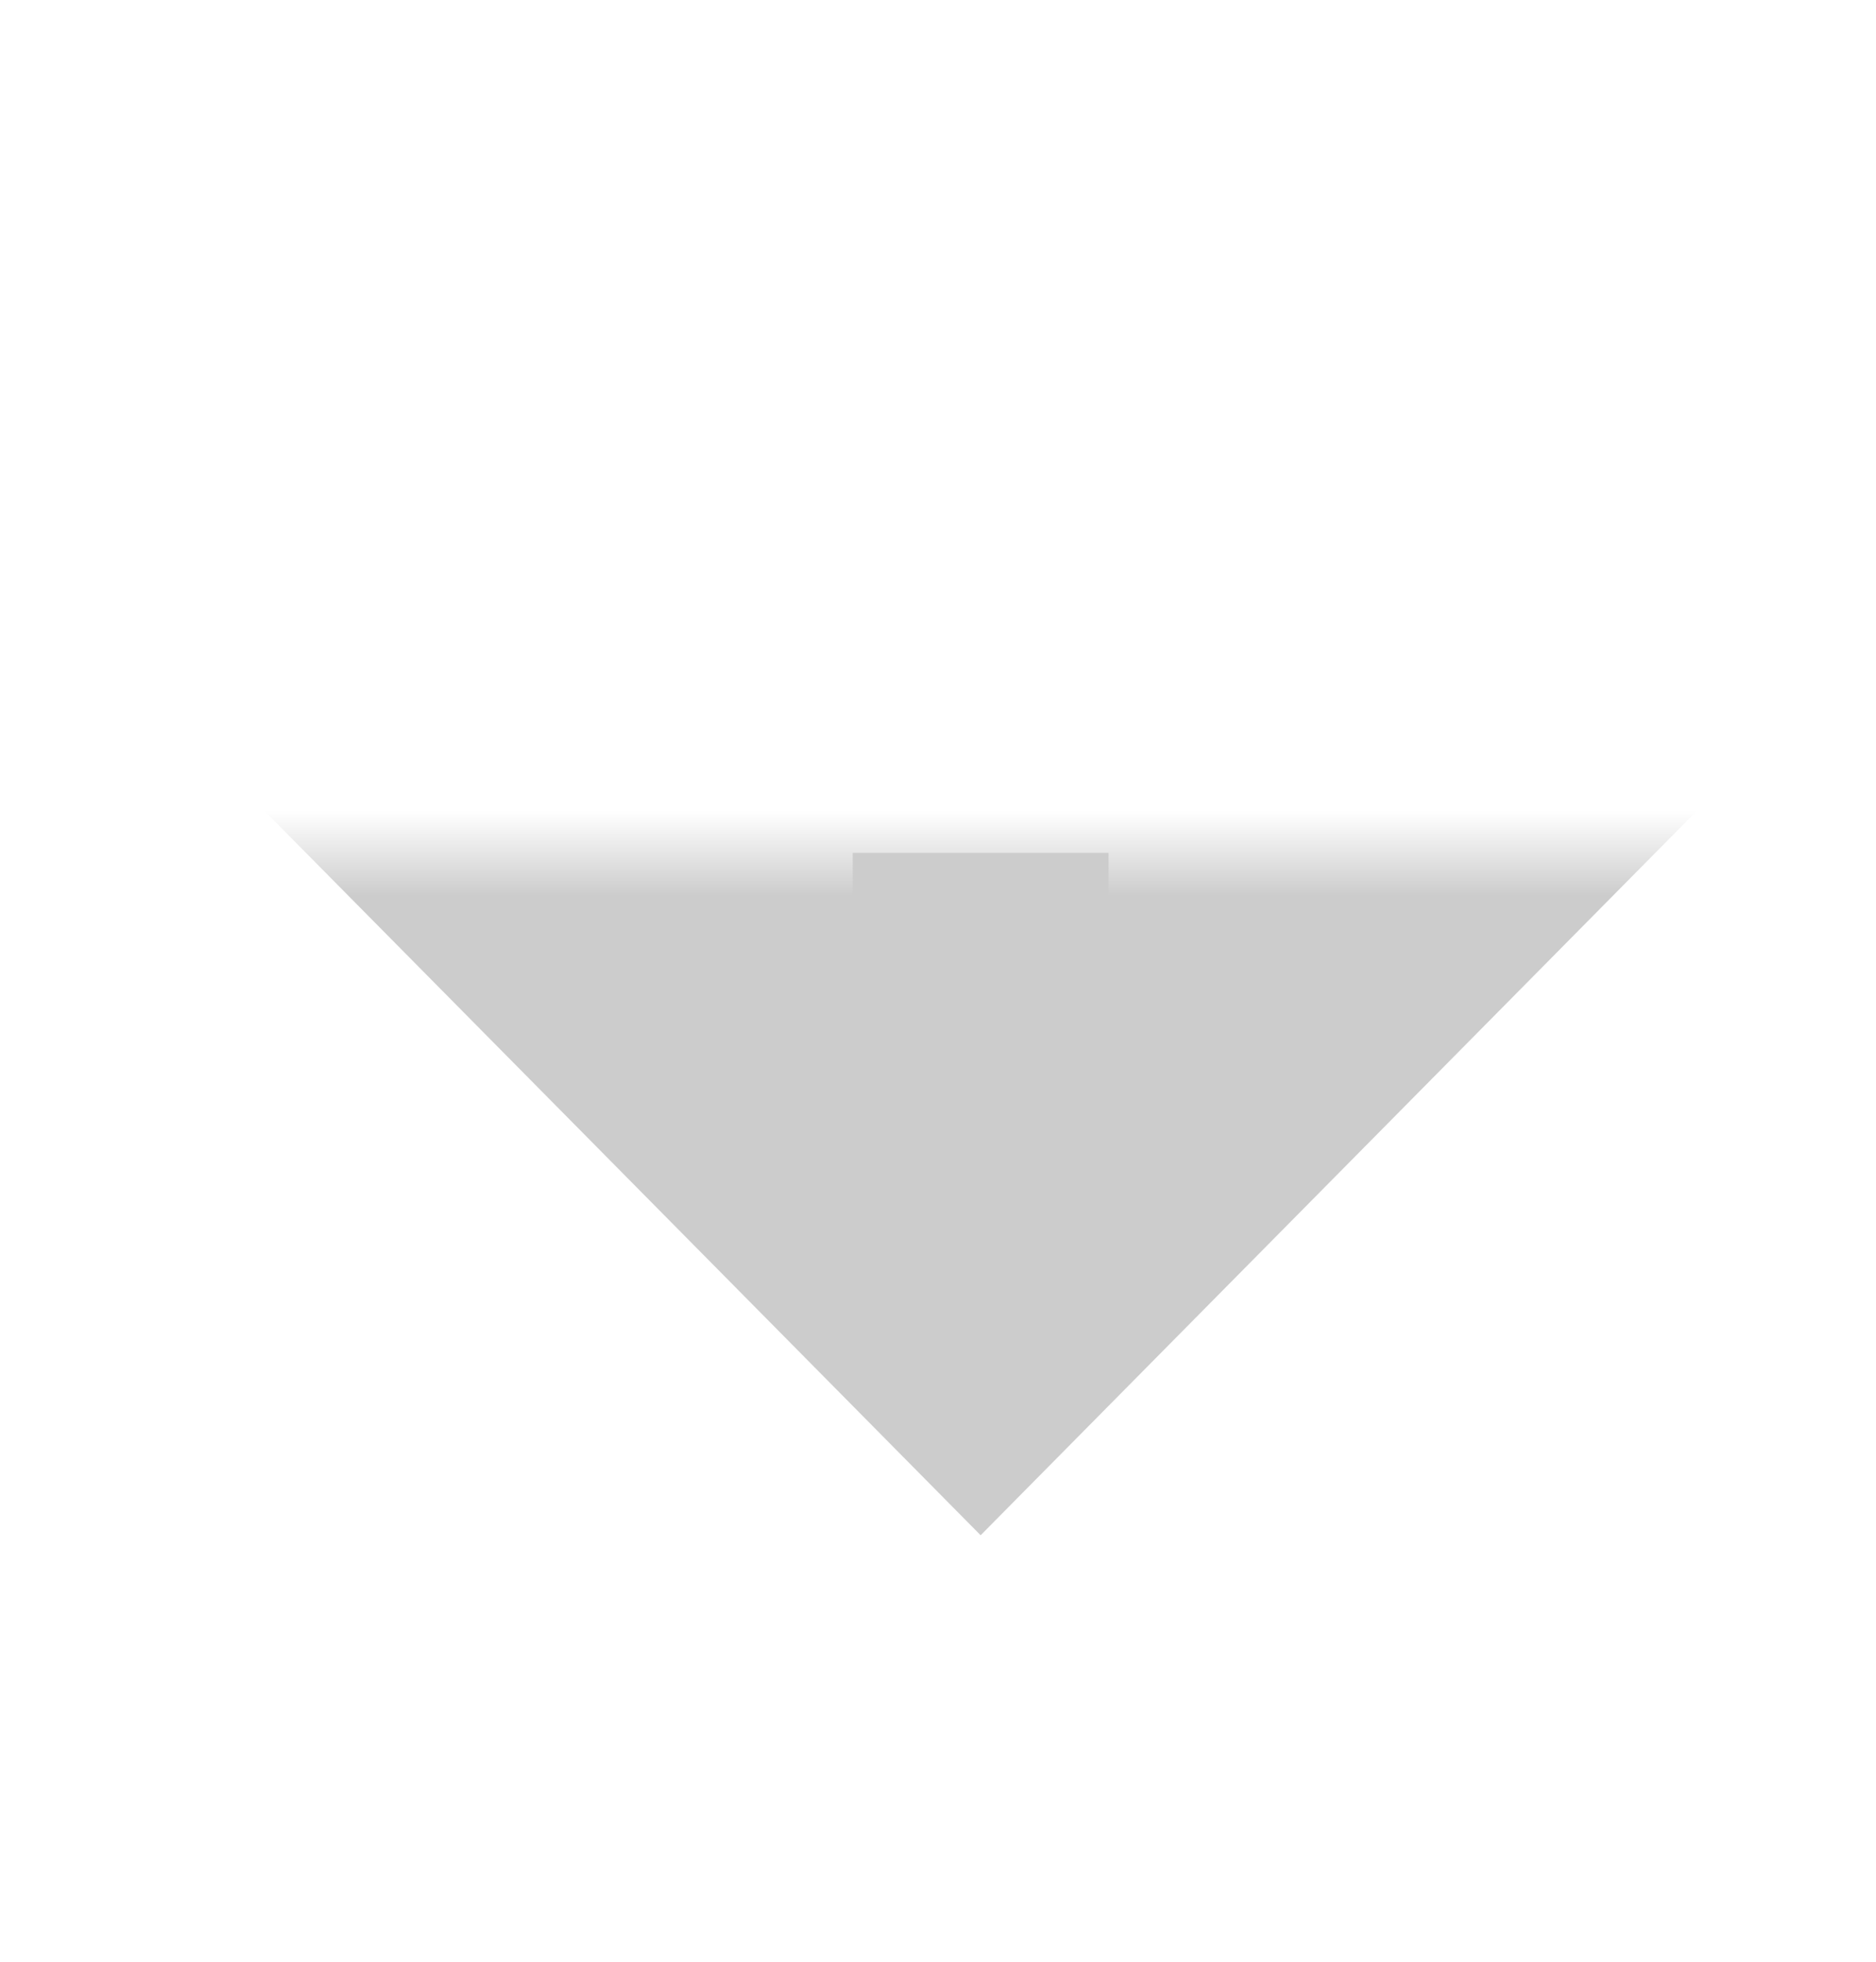 ﻿<?xml version="1.0" encoding="utf-8"?>
<svg version="1.1" xmlns:xlink="http://www.w3.org/1999/xlink" width="22px" height="23px" preserveAspectRatio="xMidYMin meet" viewBox="257 331  20 23" xmlns="http://www.w3.org/2000/svg">
  <defs>
    <mask fill="white" id="clip242">
      <path d="M 243.5 313  L 290.5 313  L 290.5 341  L 243.5 341  Z M 243.5 305  L 290.5 305  L 290.5 360  L 243.5 360  Z " fill-rule="evenodd" />
    </mask>
  </defs>
  <path d="M 267.5 313  L 267.5 305  M 267.5 341  L 267.5 342  " stroke-width="3" stroke="#cccccc" fill="none" />
  <path d="M 258.6 340  L 267.5 349  L 276.4 340  L 258.6 340  Z " fill-rule="nonzero" fill="#cccccc" stroke="none" mask="url(#clip242)" />
</svg>